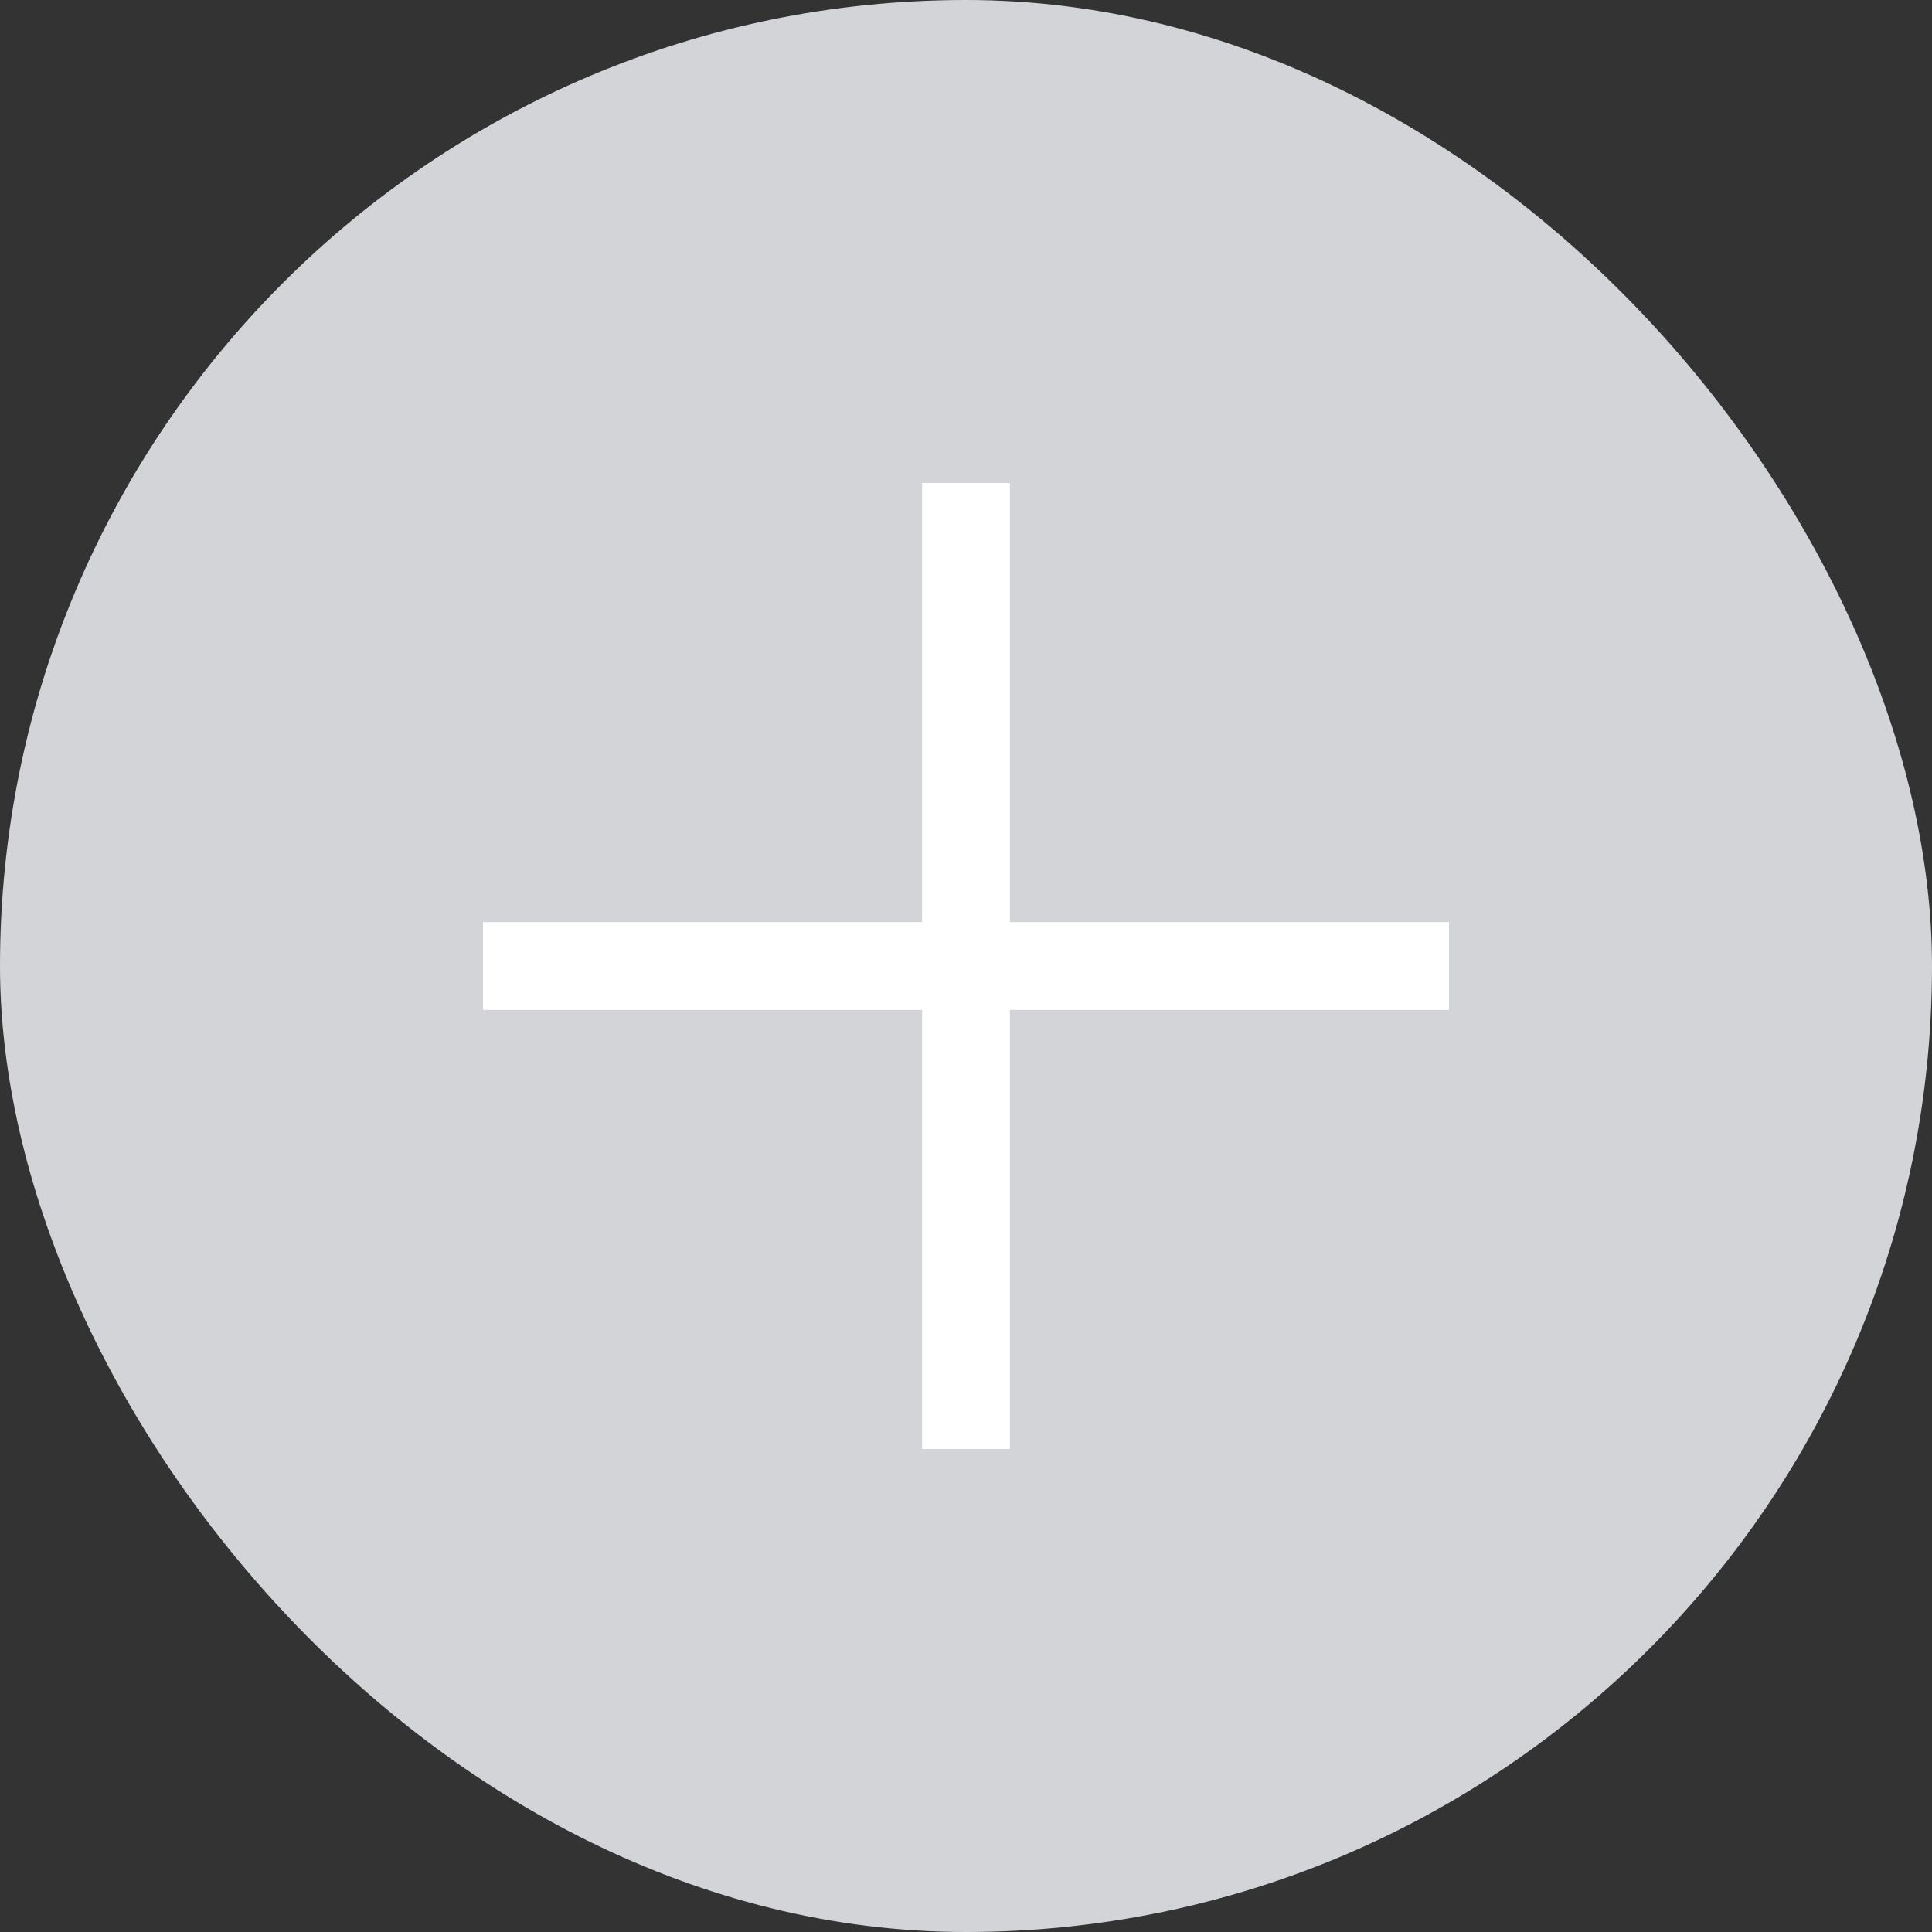 <svg width="44" height="44" viewBox="0 0 44 44" fill="none" xmlns="http://www.w3.org/2000/svg">
<rect x="0" y="0" width="44" height="44" fill="#333333" stroke="none"/>
<rect width="44" height="44" rx="22" fill="#D3D4D8"/>
<path d="M33 23L11 23L11 21L33 21V23Z" fill="white"/>
<path d="M23 11L23 33L21 33L21 11L23 11Z" fill="white"/>
</svg>
